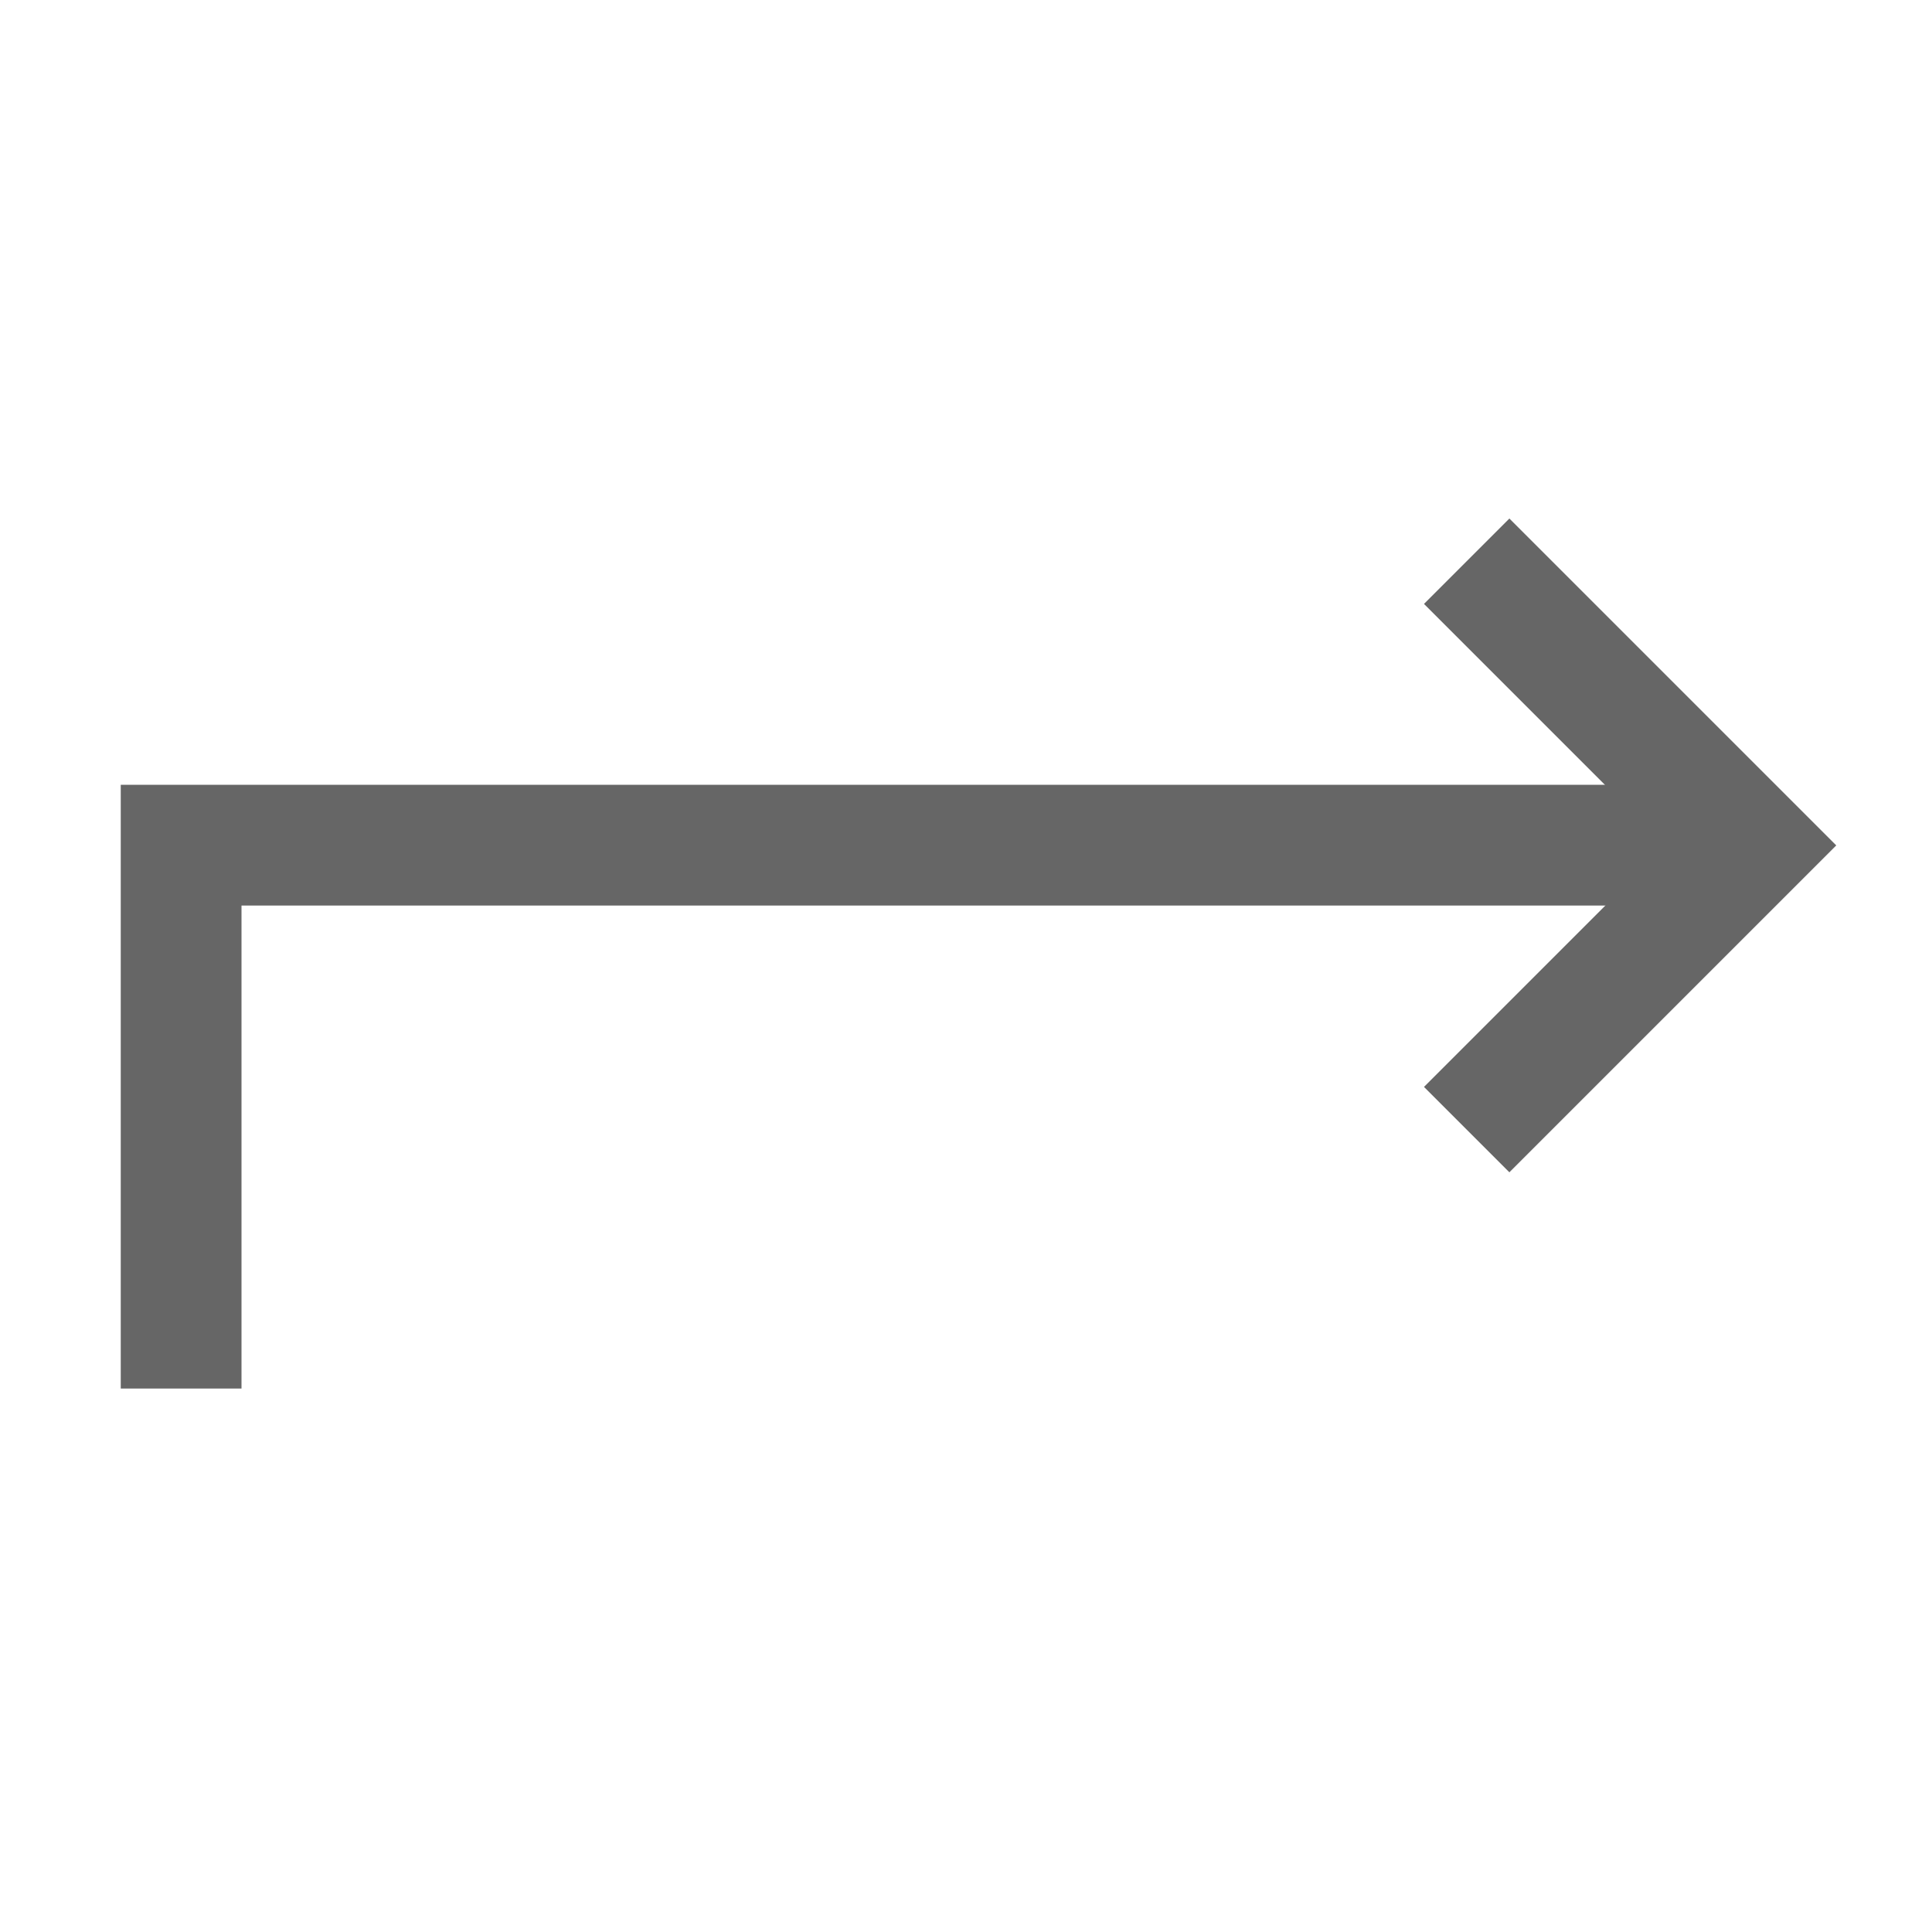 <svg width="24" height="24" viewBox="0 0 24 24" fill="none" xmlns="http://www.w3.org/2000/svg">
<path d="M18.75 7.502L21.75 10.502L18.75 13.502" stroke="#666666" stroke-width="1.5" stroke-miterlimit="10" stroke-linecap="square"/>
<path d="M21 10.499H2.25V16.499" stroke="#666666" stroke-width="1.5" stroke-miterlimit="10" stroke-linecap="square"/>
</svg>

